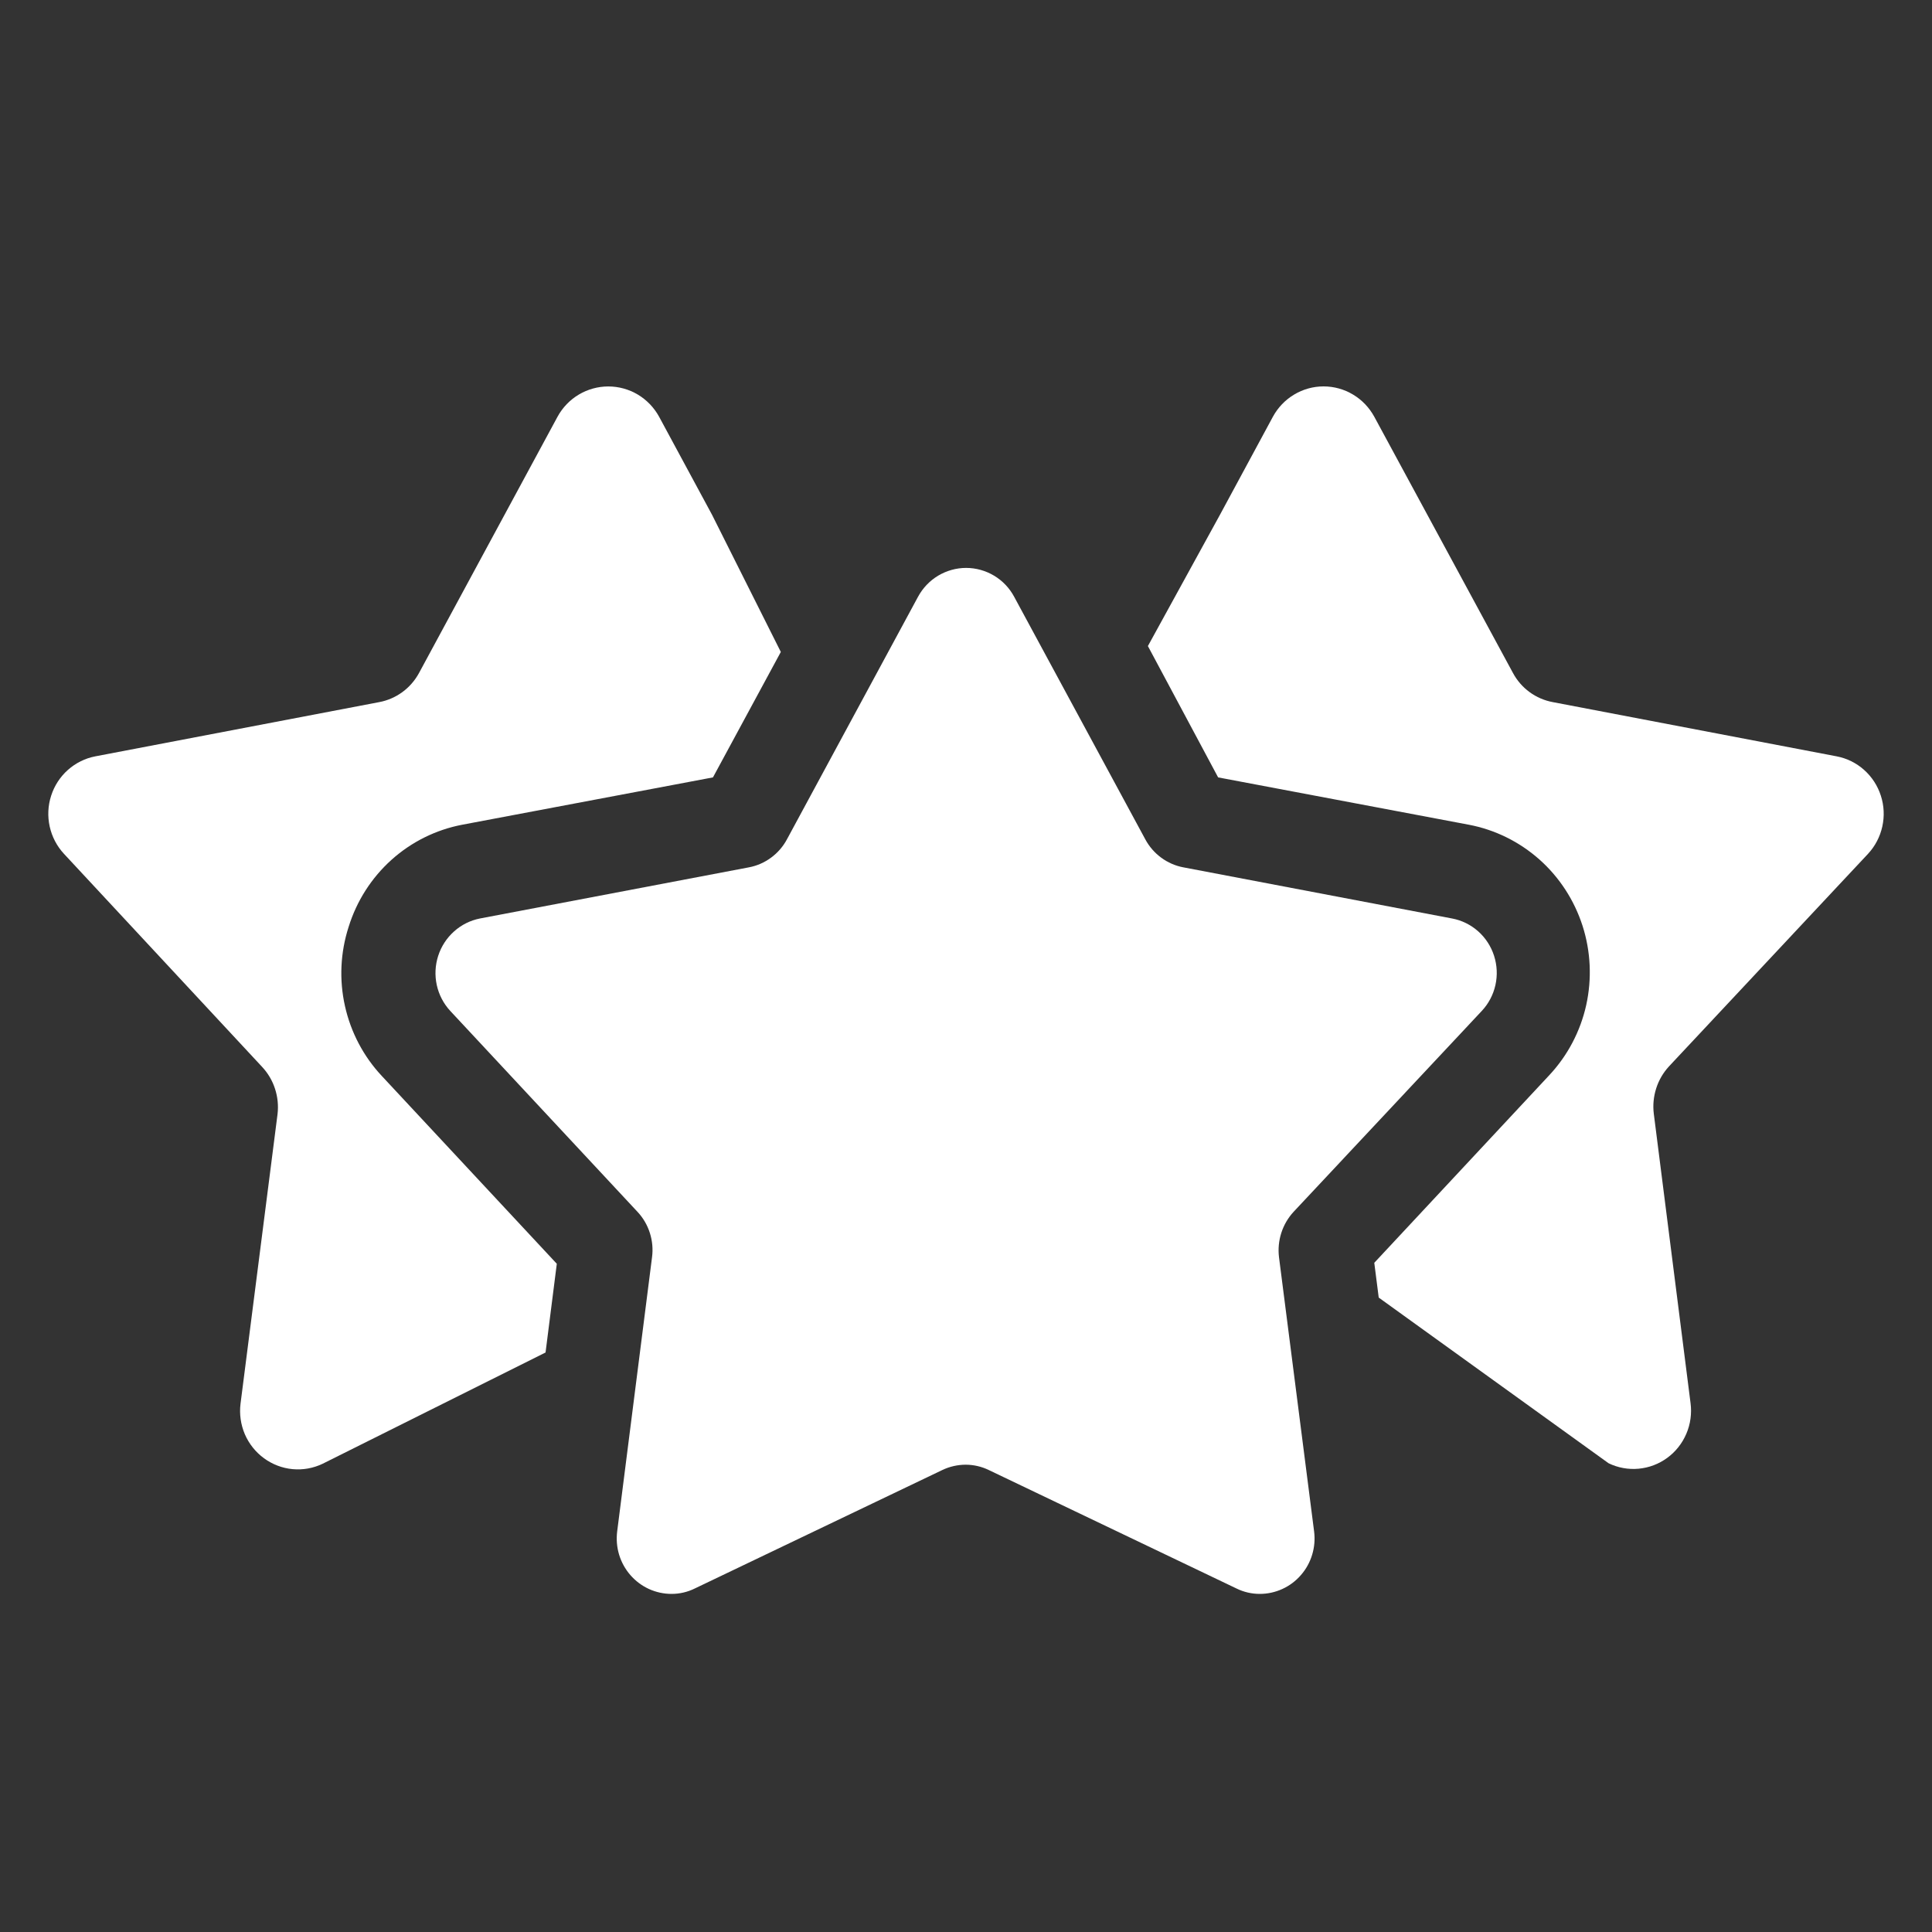 <svg width="40" height="40" viewBox="0 0 40 40" fill="none" xmlns="http://www.w3.org/2000/svg">
<rect x="0" y="0" width="40" height="40" fill="#333333" stroke="none"/>
<path d="M34.555 22.078C34.435 22.208 34.344 22.363 34.29 22.533C34.236 22.702 34.218 22.881 34.24 23.058L35.001 29.051C35.029 29.266 34.999 29.485 34.914 29.684C34.829 29.883 34.693 30.056 34.519 30.183C34.345 30.311 34.141 30.388 33.927 30.408C33.713 30.428 33.498 30.389 33.304 30.295L28.545 26.865L28.453 26.145L32.078 22.259C32.456 21.854 32.72 21.353 32.841 20.809C32.961 20.265 32.935 19.698 32.765 19.168C32.594 18.637 32.286 18.163 31.872 17.795C31.457 17.427 30.953 17.178 30.411 17.075L25.22 16.095L23.766 13.376L25.259 10.656L26.354 8.628C26.457 8.438 26.609 8.279 26.794 8.169C26.978 8.058 27.189 8 27.403 8C27.618 8 27.828 8.058 28.013 8.169C28.198 8.279 28.349 8.438 28.453 8.628L31.322 13.929C31.406 14.087 31.524 14.224 31.668 14.329C31.811 14.434 31.977 14.505 32.151 14.537L38.025 15.659C38.236 15.699 38.433 15.796 38.594 15.94C38.755 16.083 38.875 16.268 38.941 16.474C39.008 16.68 39.018 16.901 38.971 17.113C38.924 17.325 38.822 17.52 38.675 17.678L34.555 22.078Z" fill="white"/>
<path d="M7.219 19.187C7.047 19.717 7.02 20.285 7.142 20.829C7.263 21.373 7.527 21.874 7.907 22.279L11.528 26.165L11.295 28.002L6.681 30.305C6.487 30.398 6.272 30.437 6.058 30.417C5.844 30.397 5.64 30.319 5.466 30.192C5.292 30.065 5.155 29.893 5.069 29.694C4.984 29.494 4.953 29.276 4.98 29.061L5.746 23.068C5.767 22.891 5.749 22.711 5.694 22.542C5.639 22.372 5.547 22.217 5.426 22.088L1.325 17.678C1.178 17.52 1.076 17.325 1.029 17.113C0.982 16.901 0.992 16.68 1.059 16.474C1.125 16.268 1.245 16.083 1.406 15.94C1.568 15.796 1.764 15.699 1.975 15.659L7.849 14.537C8.023 14.505 8.188 14.433 8.332 14.328C8.475 14.223 8.593 14.087 8.678 13.929L11.543 8.628C11.646 8.438 11.799 8.279 11.984 8.169C12.169 8.059 12.38 8.001 12.594 8.001C12.809 8.001 13.02 8.059 13.205 8.169C13.389 8.279 13.542 8.438 13.646 8.628L14.741 10.656L16.166 13.498L14.761 16.095L9.57 17.075C9.025 17.179 8.519 17.43 8.105 17.802C7.691 18.174 7.385 18.653 7.219 19.187Z" fill="white"/>
<path d="M26.781 25.091C26.666 25.216 26.58 25.364 26.528 25.526C26.476 25.688 26.46 25.859 26.48 26.027L27.207 31.706C27.228 31.868 27.214 32.032 27.167 32.188C27.12 32.344 27.041 32.488 26.934 32.61C26.828 32.733 26.697 32.831 26.55 32.898C26.403 32.965 26.244 33 26.083 33C25.915 33 25.749 32.962 25.598 32.887L20.475 30.437C20.324 30.363 20.158 30.325 19.99 30.325C19.823 30.326 19.657 30.364 19.506 30.437L14.387 32.887C14.236 32.962 14.071 33 13.903 33C13.742 33 13.582 32.965 13.435 32.898C13.289 32.831 13.158 32.733 13.051 32.61C12.945 32.488 12.865 32.344 12.818 32.188C12.771 32.032 12.758 31.868 12.778 31.706L13.5 26.027C13.522 25.859 13.506 25.687 13.454 25.525C13.402 25.363 13.316 25.215 13.2 25.091L9.323 20.931C9.184 20.781 9.087 20.596 9.043 20.395C8.999 20.195 9.009 19.986 9.072 19.79C9.135 19.595 9.248 19.42 9.401 19.284C9.553 19.147 9.739 19.055 9.938 19.016L15.507 17.957C15.672 17.926 15.828 17.857 15.964 17.757C16.1 17.657 16.212 17.528 16.292 17.379L19.006 12.357C19.104 12.175 19.248 12.024 19.423 11.919C19.599 11.814 19.799 11.758 20.002 11.758C20.206 11.758 20.406 11.814 20.582 11.919C20.757 12.024 20.901 12.175 20.998 12.357L23.713 17.379C23.793 17.528 23.905 17.657 24.041 17.757C24.177 17.857 24.333 17.926 24.498 17.957L30.062 19.016C30.263 19.053 30.449 19.145 30.603 19.281C30.756 19.417 30.87 19.592 30.933 19.788C30.996 19.985 31.006 20.194 30.961 20.395C30.916 20.597 30.818 20.782 30.678 20.931L26.781 25.091Z" fill="white"/>
</svg>

